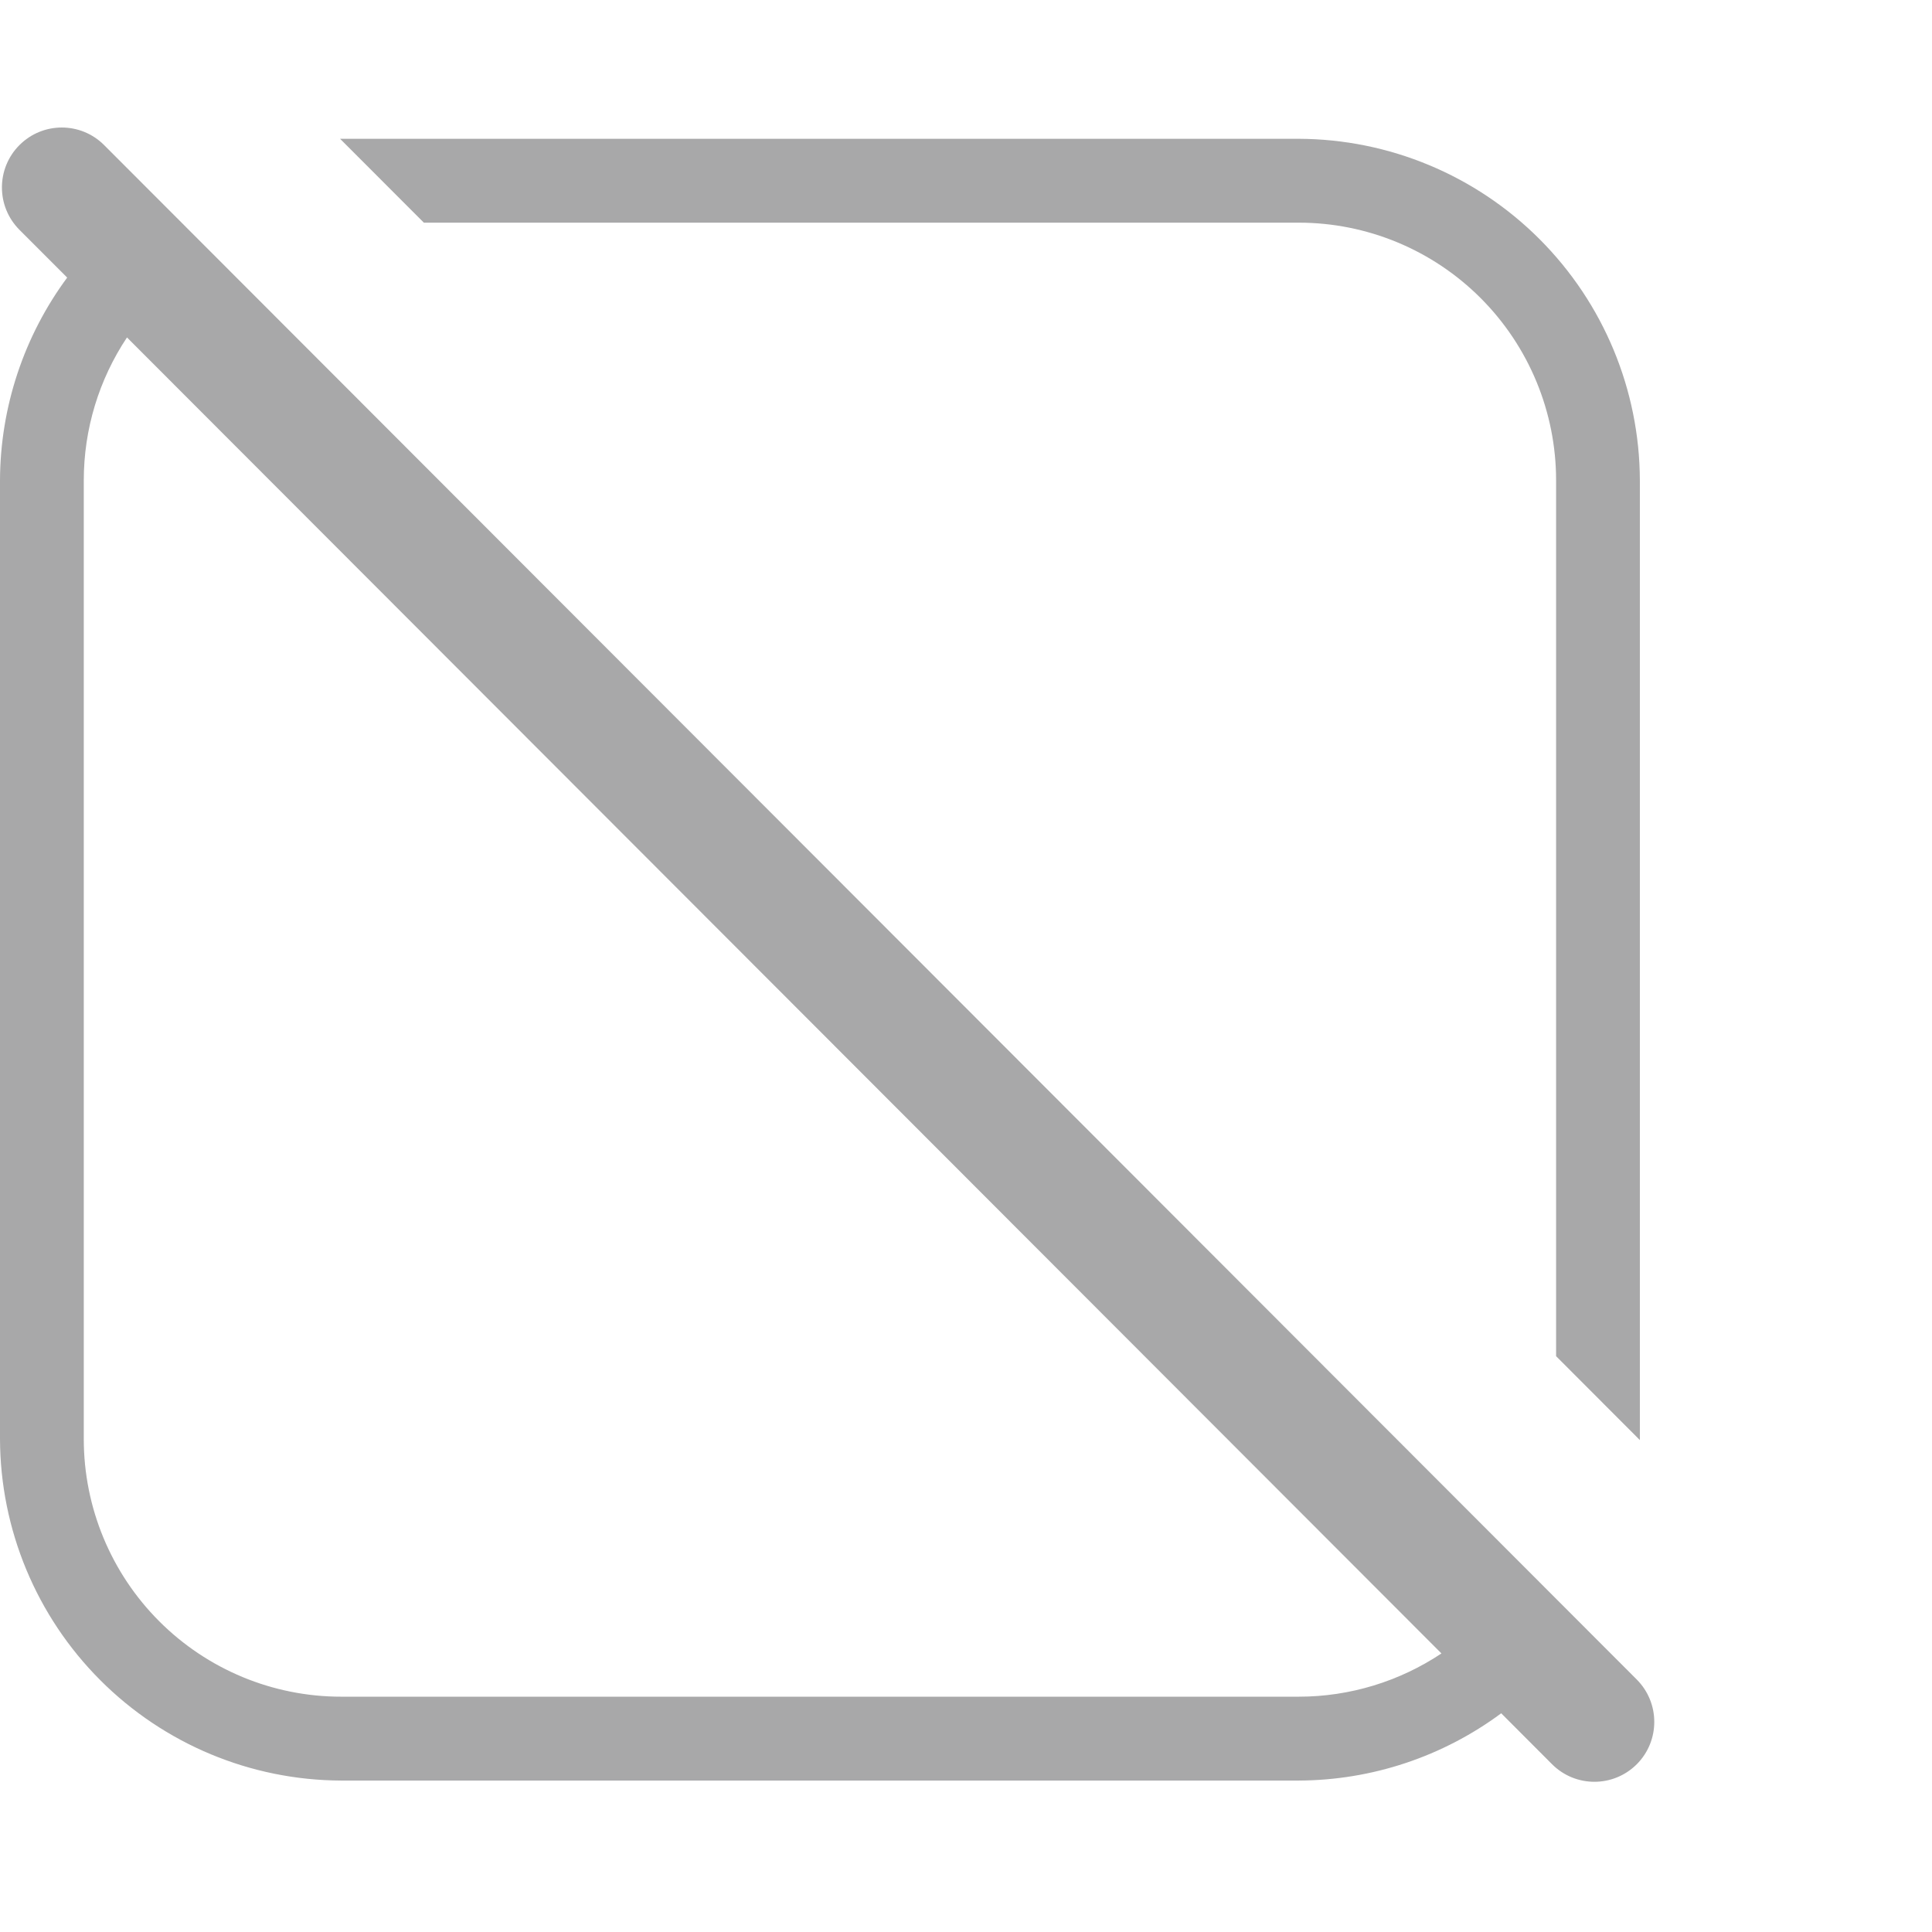 <svg viewBox="0 0 44 44" fill="none" xmlns="http://www.w3.org/2000/svg">
<path fill-rule="evenodd" clip-rule="evenodd" d="M2.371 3.304C1.839 2.771 0.976 2.771 0.443 3.304C-0.089 3.837 -0.089 4.701 0.443 5.234L1.53 6.322C0.548 7.65 0.006 9.266 0 10.939V32.773C0.007 34.834 0.828 36.808 2.284 38.265C3.739 39.722 5.711 40.544 7.769 40.551H29.578C31.248 40.545 32.862 40.003 34.189 39.019L35.348 40.18C35.88 40.712 36.743 40.712 37.276 40.18C37.808 39.647 37.808 38.783 37.276 38.25L2.371 3.304ZM32.828 37.656L2.892 7.685C2.255 8.642 1.908 9.772 1.908 10.939V32.773C1.908 34.329 2.526 35.822 3.625 36.922C4.724 38.023 6.215 38.641 7.769 38.641H29.578C30.743 38.641 31.872 38.293 32.828 37.656Z" fill="#1C1B1F" fill-opacity="0.38"/>
<path d="M35.439 10.939V30.886L37.347 32.797L37.347 32.773V10.939C37.34 8.878 36.519 6.904 35.063 5.447C33.608 3.99 31.636 3.168 29.578 3.161H7.769L7.745 3.161L9.653 5.071H29.578C31.132 5.071 32.623 5.689 33.722 6.79C34.821 7.89 35.439 9.383 35.439 10.939Z" fill="#1C1B1F" fill-opacity="0.38"/>
</svg>
